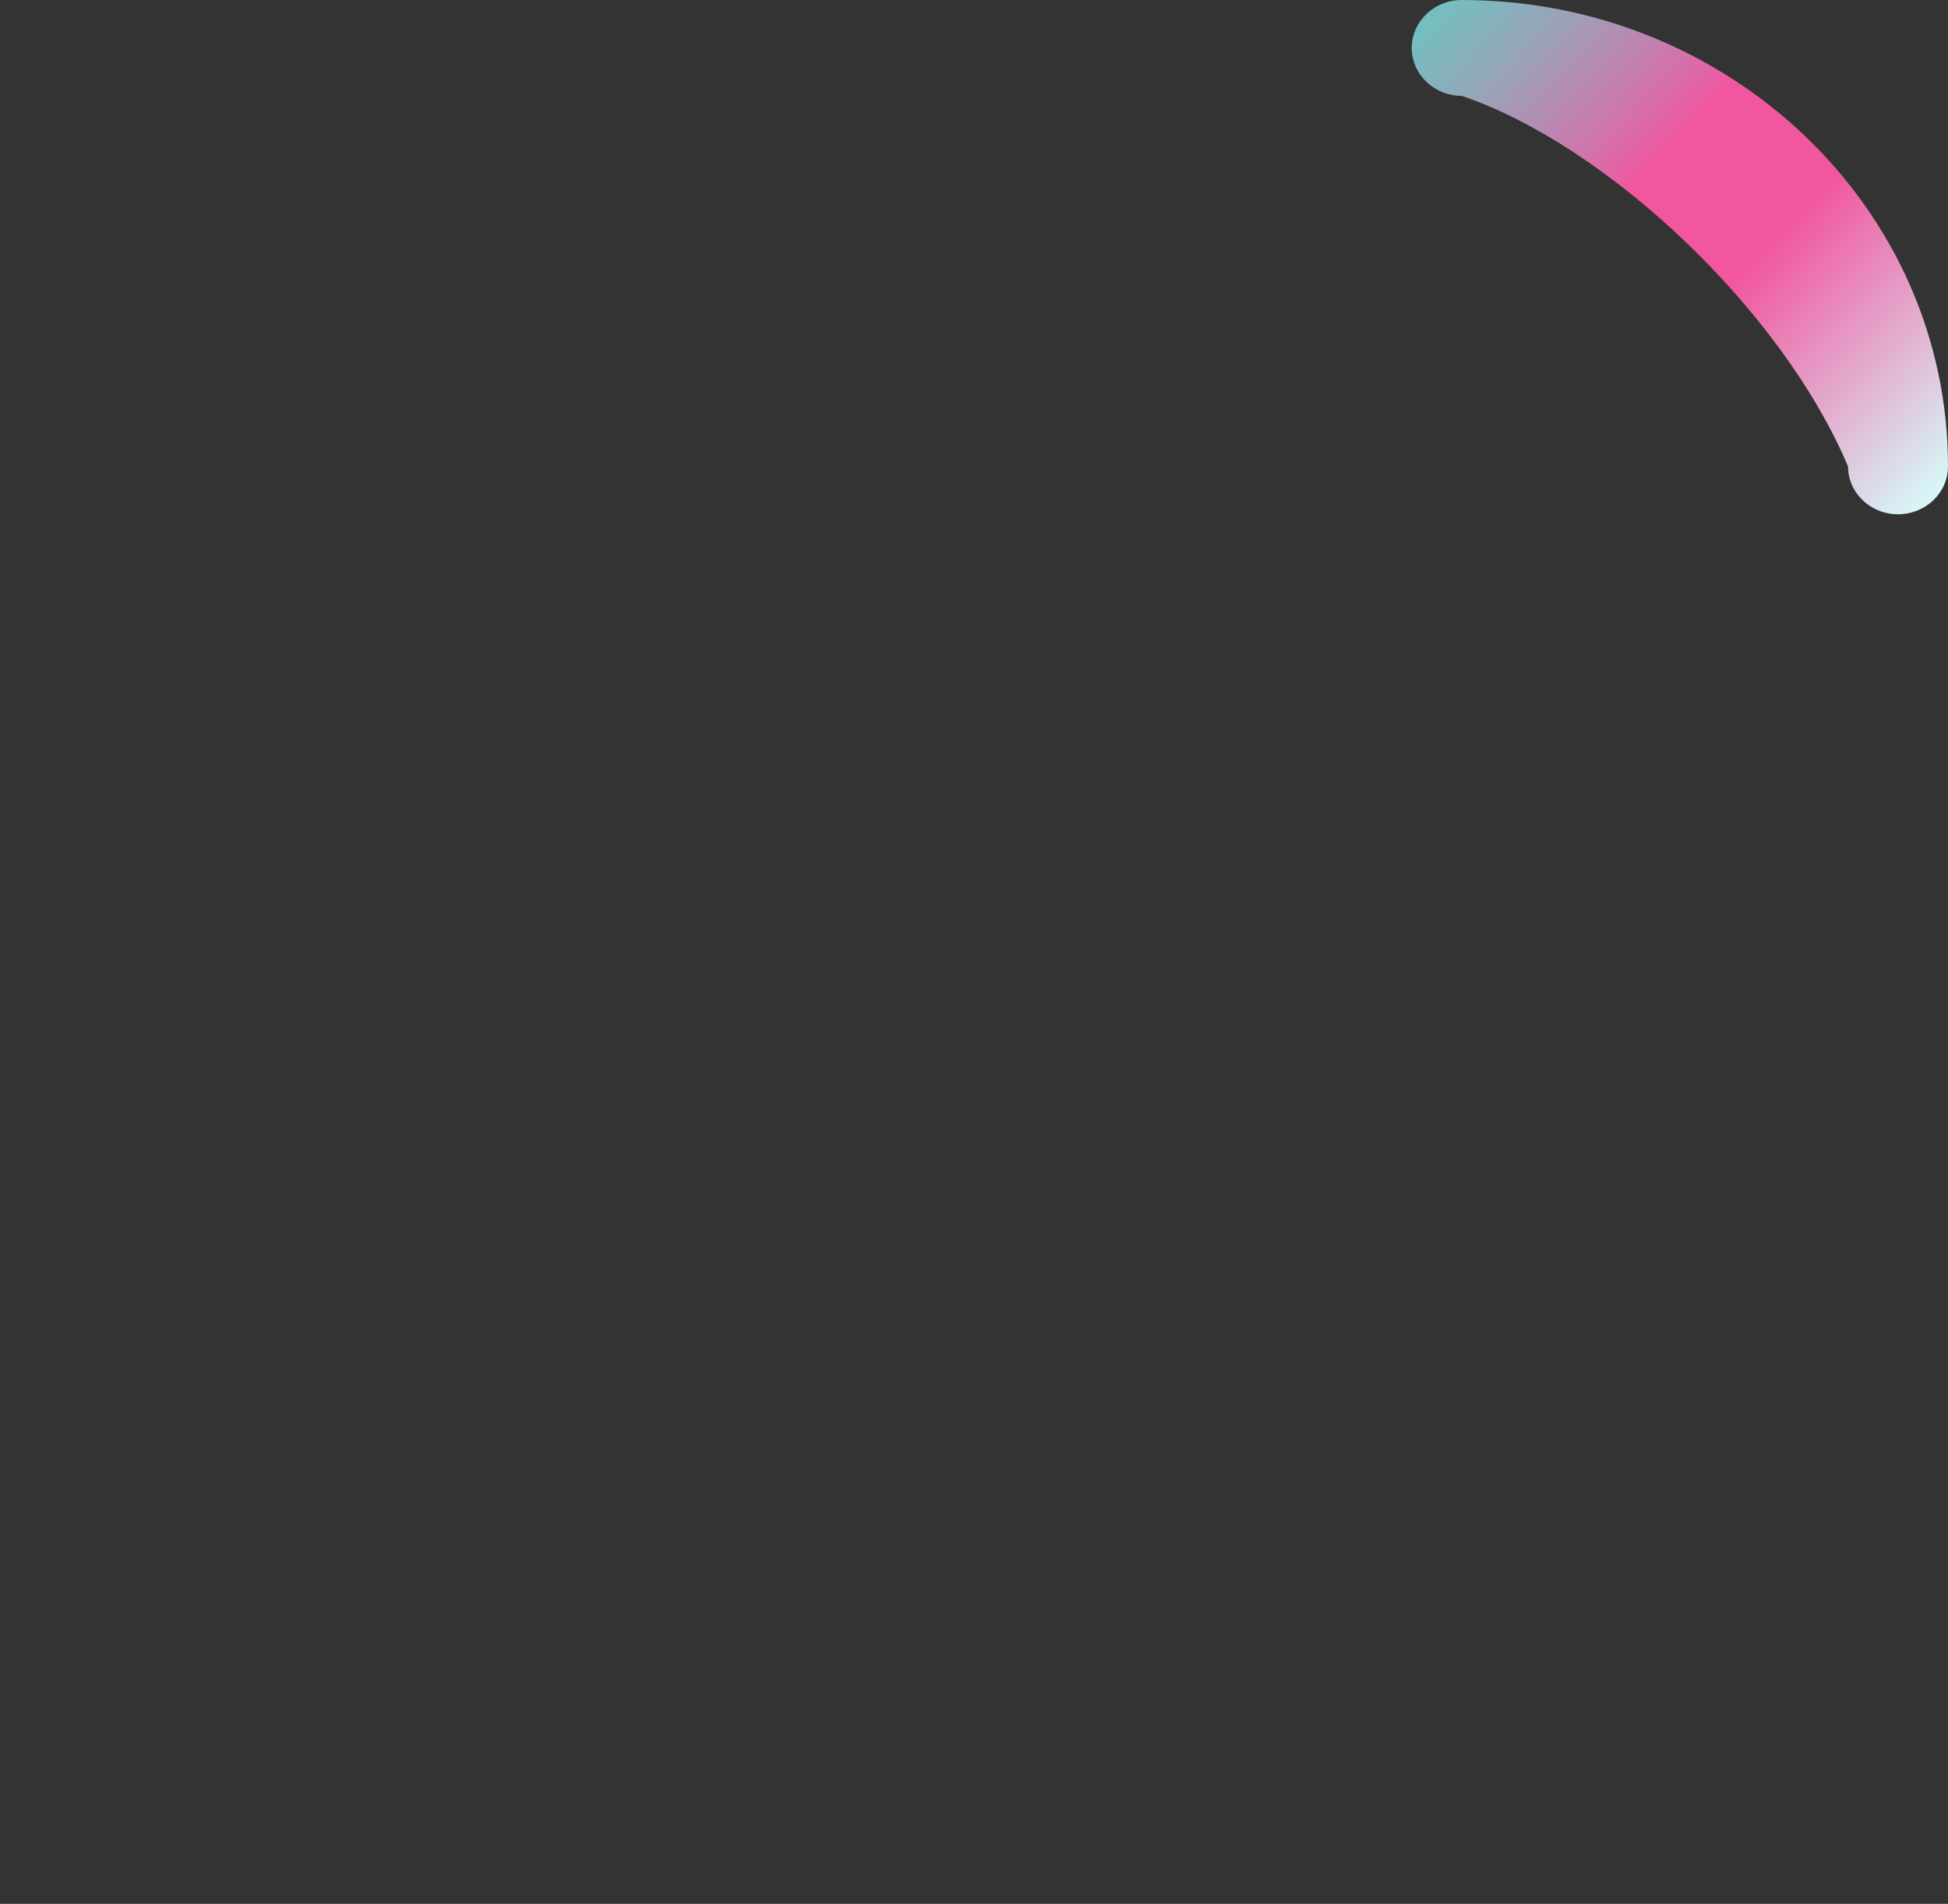 <svg width="178" height="174" viewBox="0 0 178 174" fill="none" xmlns="http://www.w3.org/2000/svg">
<rect x="0" y="0" width="178" height="174" fill="#333333" stroke="none"/>
<path fill-rule="evenodd" clip-rule="evenodd" d="M129 4.381C129 1.962 131.045 0 133.568 0C158.107 0 178 19.081 178 42.619C178 45.038 175.955 47 173.432 47C170.909 47 168.864 45.038 168.864 42.619C162.798 28.304 146.837 13.261 133.568 8.763C131.045 8.763 129 6.801 129 4.381Z" fill="url(#paint0_linear_1029_14)"/>
<defs>
<linearGradient id="paint0_linear_1029_14" x1="129" y1="3" x2="175.5" y2="47" gradientUnits="userSpaceOnUse">
<stop stop-color="#89F0F1" stop-opacity="0.74"/>
<stop offset="0.383" stop-color="#F1569F"/>
<stop offset="0.577" stop-color="#F1569F"/>
<stop offset="1" stop-color="#D6F9F9"/>
</linearGradient>
</defs>
</svg>
